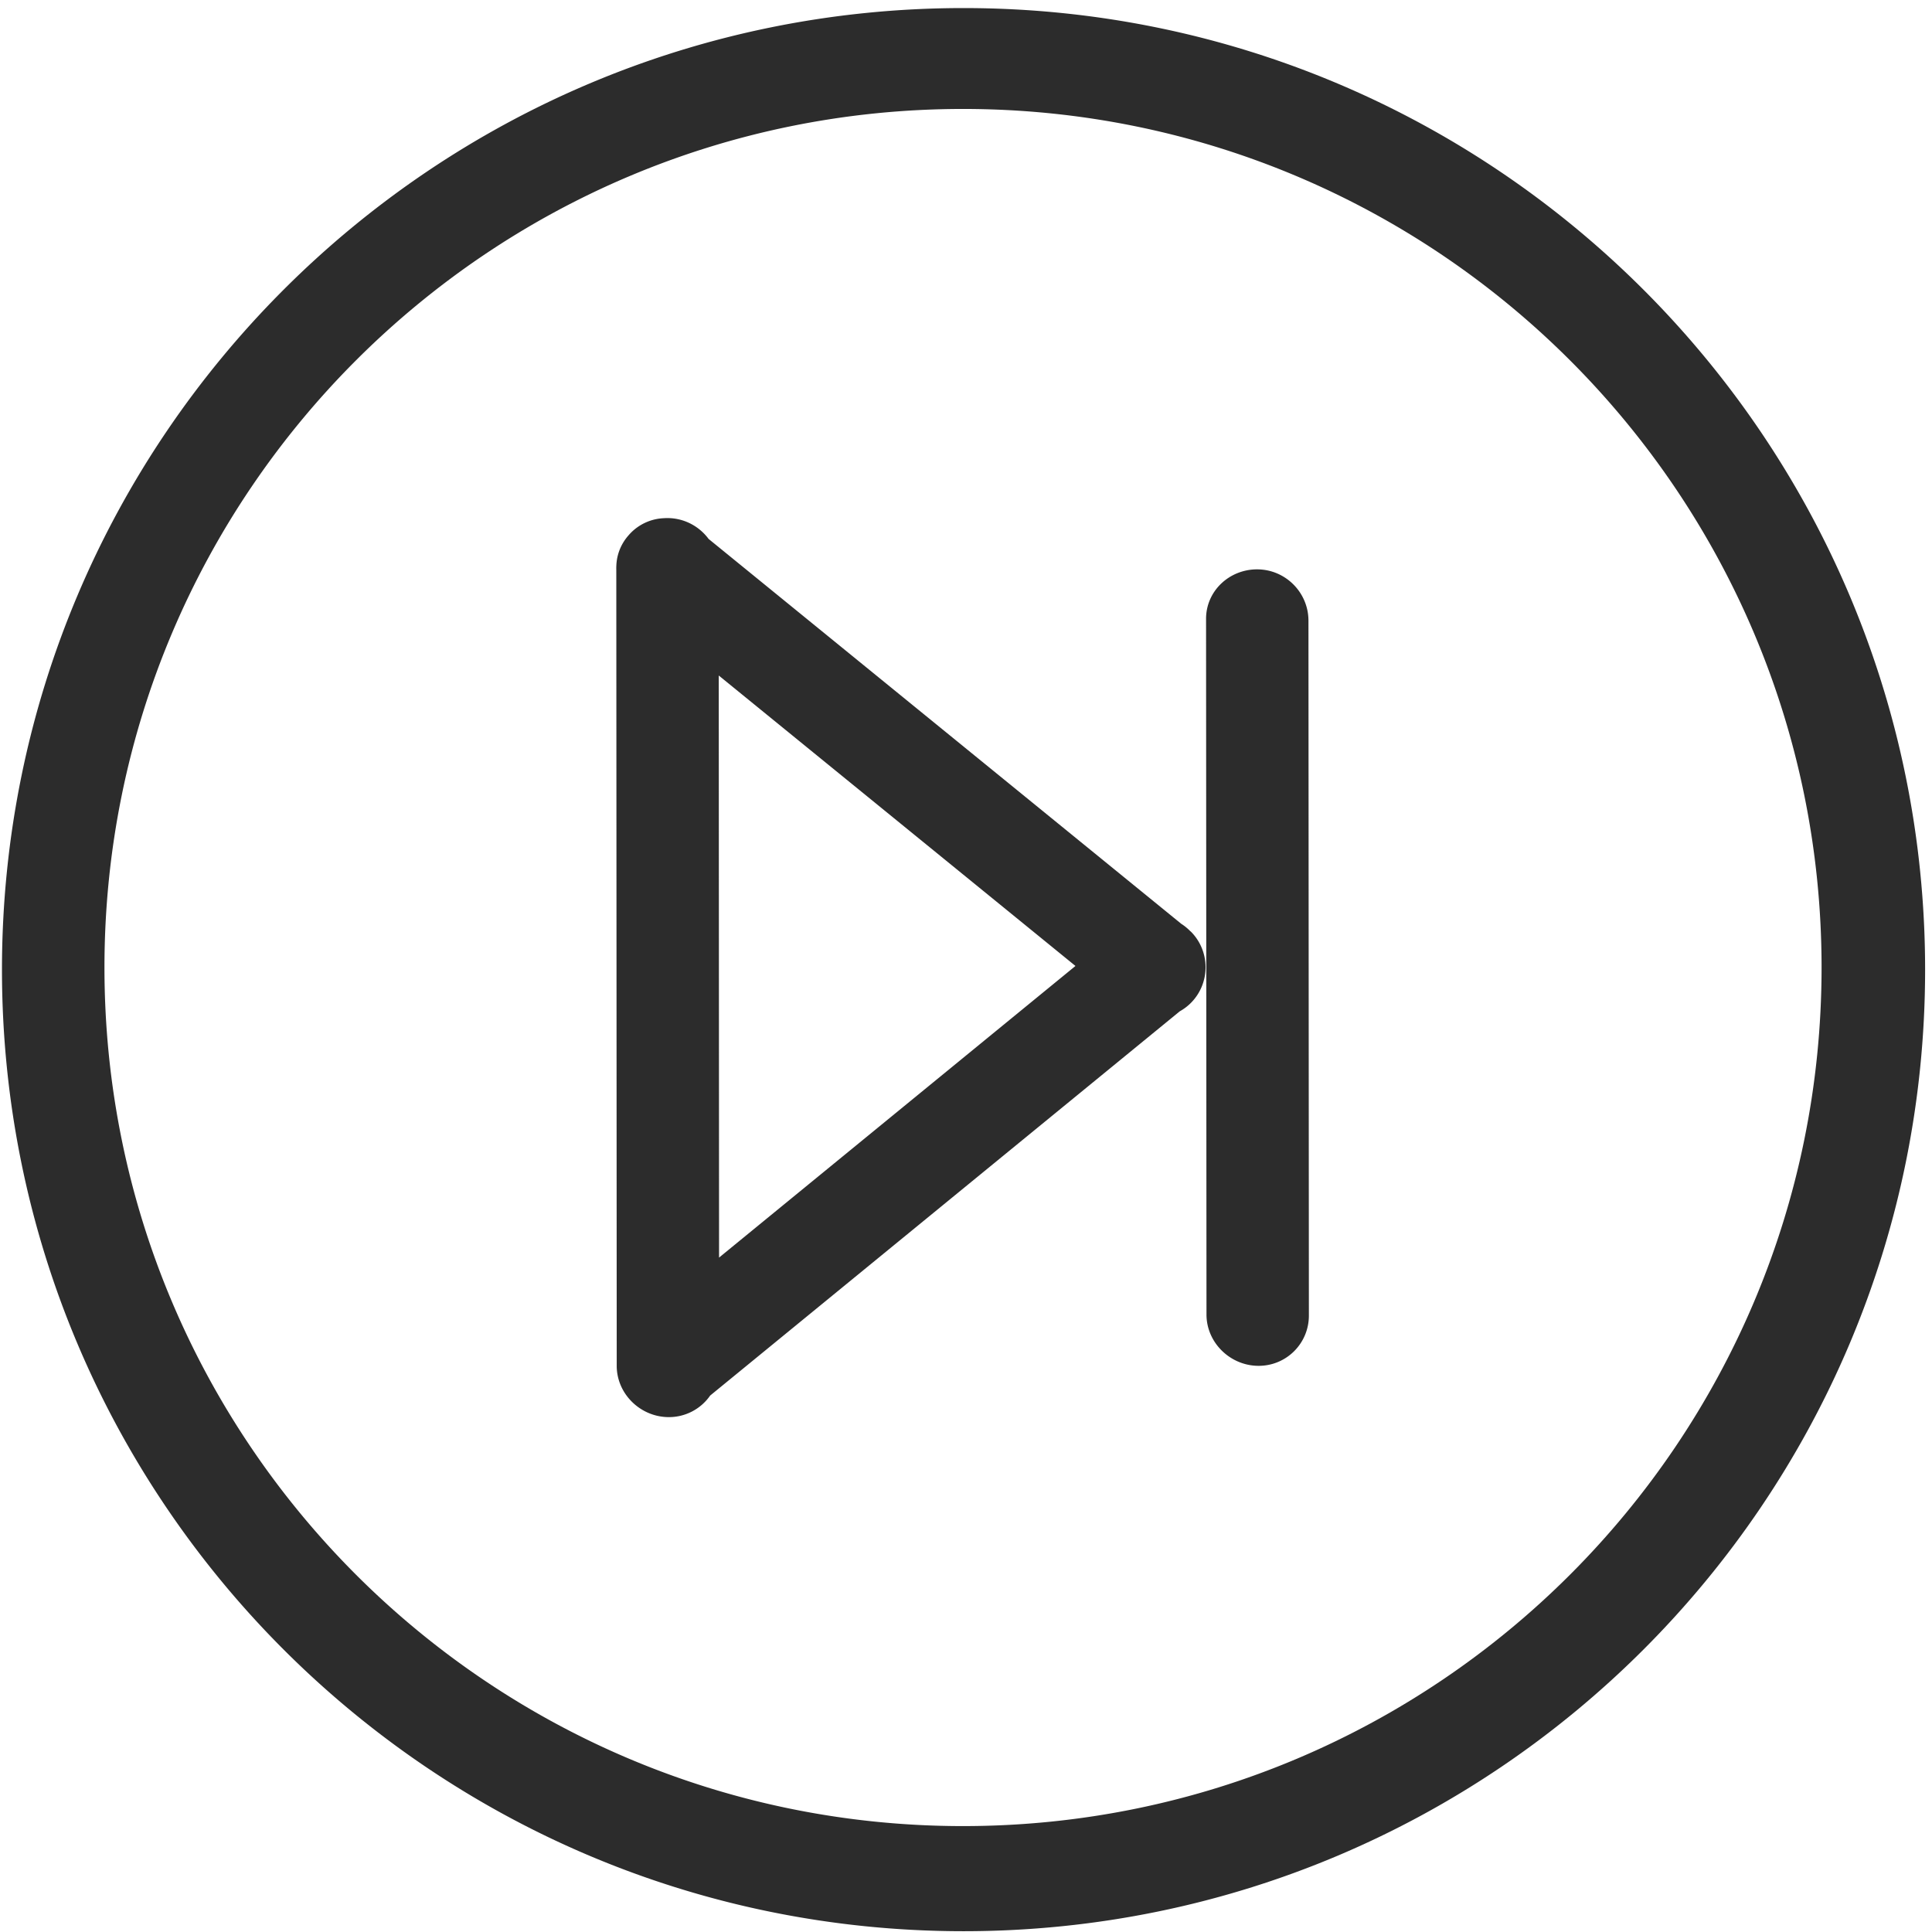 <?xml version="1.0" standalone="no"?><!DOCTYPE svg PUBLIC "-//W3C//DTD SVG 1.1//EN" "http://www.w3.org/Graphics/SVG/1.1/DTD/svg11.dtd"><svg t="1512751114753" class="icon" style="" viewBox="0 0 1024 1024" version="1.1" xmlns="http://www.w3.org/2000/svg" p-id="6376" xmlns:xlink="http://www.w3.org/1999/xlink" width="32" height="32"><defs><style type="text/css"></style></defs><path d="M630.794 493.465c-0.04-0.041-0.076-0.084-0.116-0.124a26.856 26.856 0 0 0-4.605-3.72L375.572 285.641c-4.939-6.658-12.839-11.003-21.726-11.051a28.448 28.448 0 0 0-1.897 0.061 26.131 26.131 0 0 0-17.601 7.769c-0.424 0.429-0.824 0.872-1.213 1.322-3.828 4.323-6.232 9.892-6.461 16.086a27.313 27.313 0 0 0-0.023 2.186l0.224 422.025c0.08 14.867 12.622 26.984 27.487 27.062a26.566 26.566 0 0 0 22.032-11.422L625.315 536.006a26.372 26.372 0 0 0 5.946-4.507c10.285-10.404 10.285-27.261 0-37.654l-0.468-0.381zM381.116 666.545l-0.165-308.514 189.069 153.947-188.904 154.566z m129.581-662.27c-281.464 0-509.654 228.176-509.654 509.652 0 281.463 228.189 509.653 509.654 509.653 281.477 0 509.65-228.189 509.65-509.653 0-281.476-228.173-509.652-509.65-509.652z m-0.279 963.589c-251.323 0-455.051-203.741-455.051-455.064C55.366 261.491 259.094 57.748 510.417 57.748c251.324 0 455.052 203.742 455.052 455.051-0.001 251.323-203.728 455.064-455.052 455.064zM666.432 301.771c-14.864-0.079-27.273 11.494-27.193 26.358l0.226 368.729c0.078 14.865 12.621 26.984 27.485 27.061 14.866 0.08 26.864-11.904 26.784-26.783l-0.226-368.304c-0.08-14.864-12.198-26.982-27.076-27.061z" fill="#2c2c2c" p-id="6377"></path></svg>